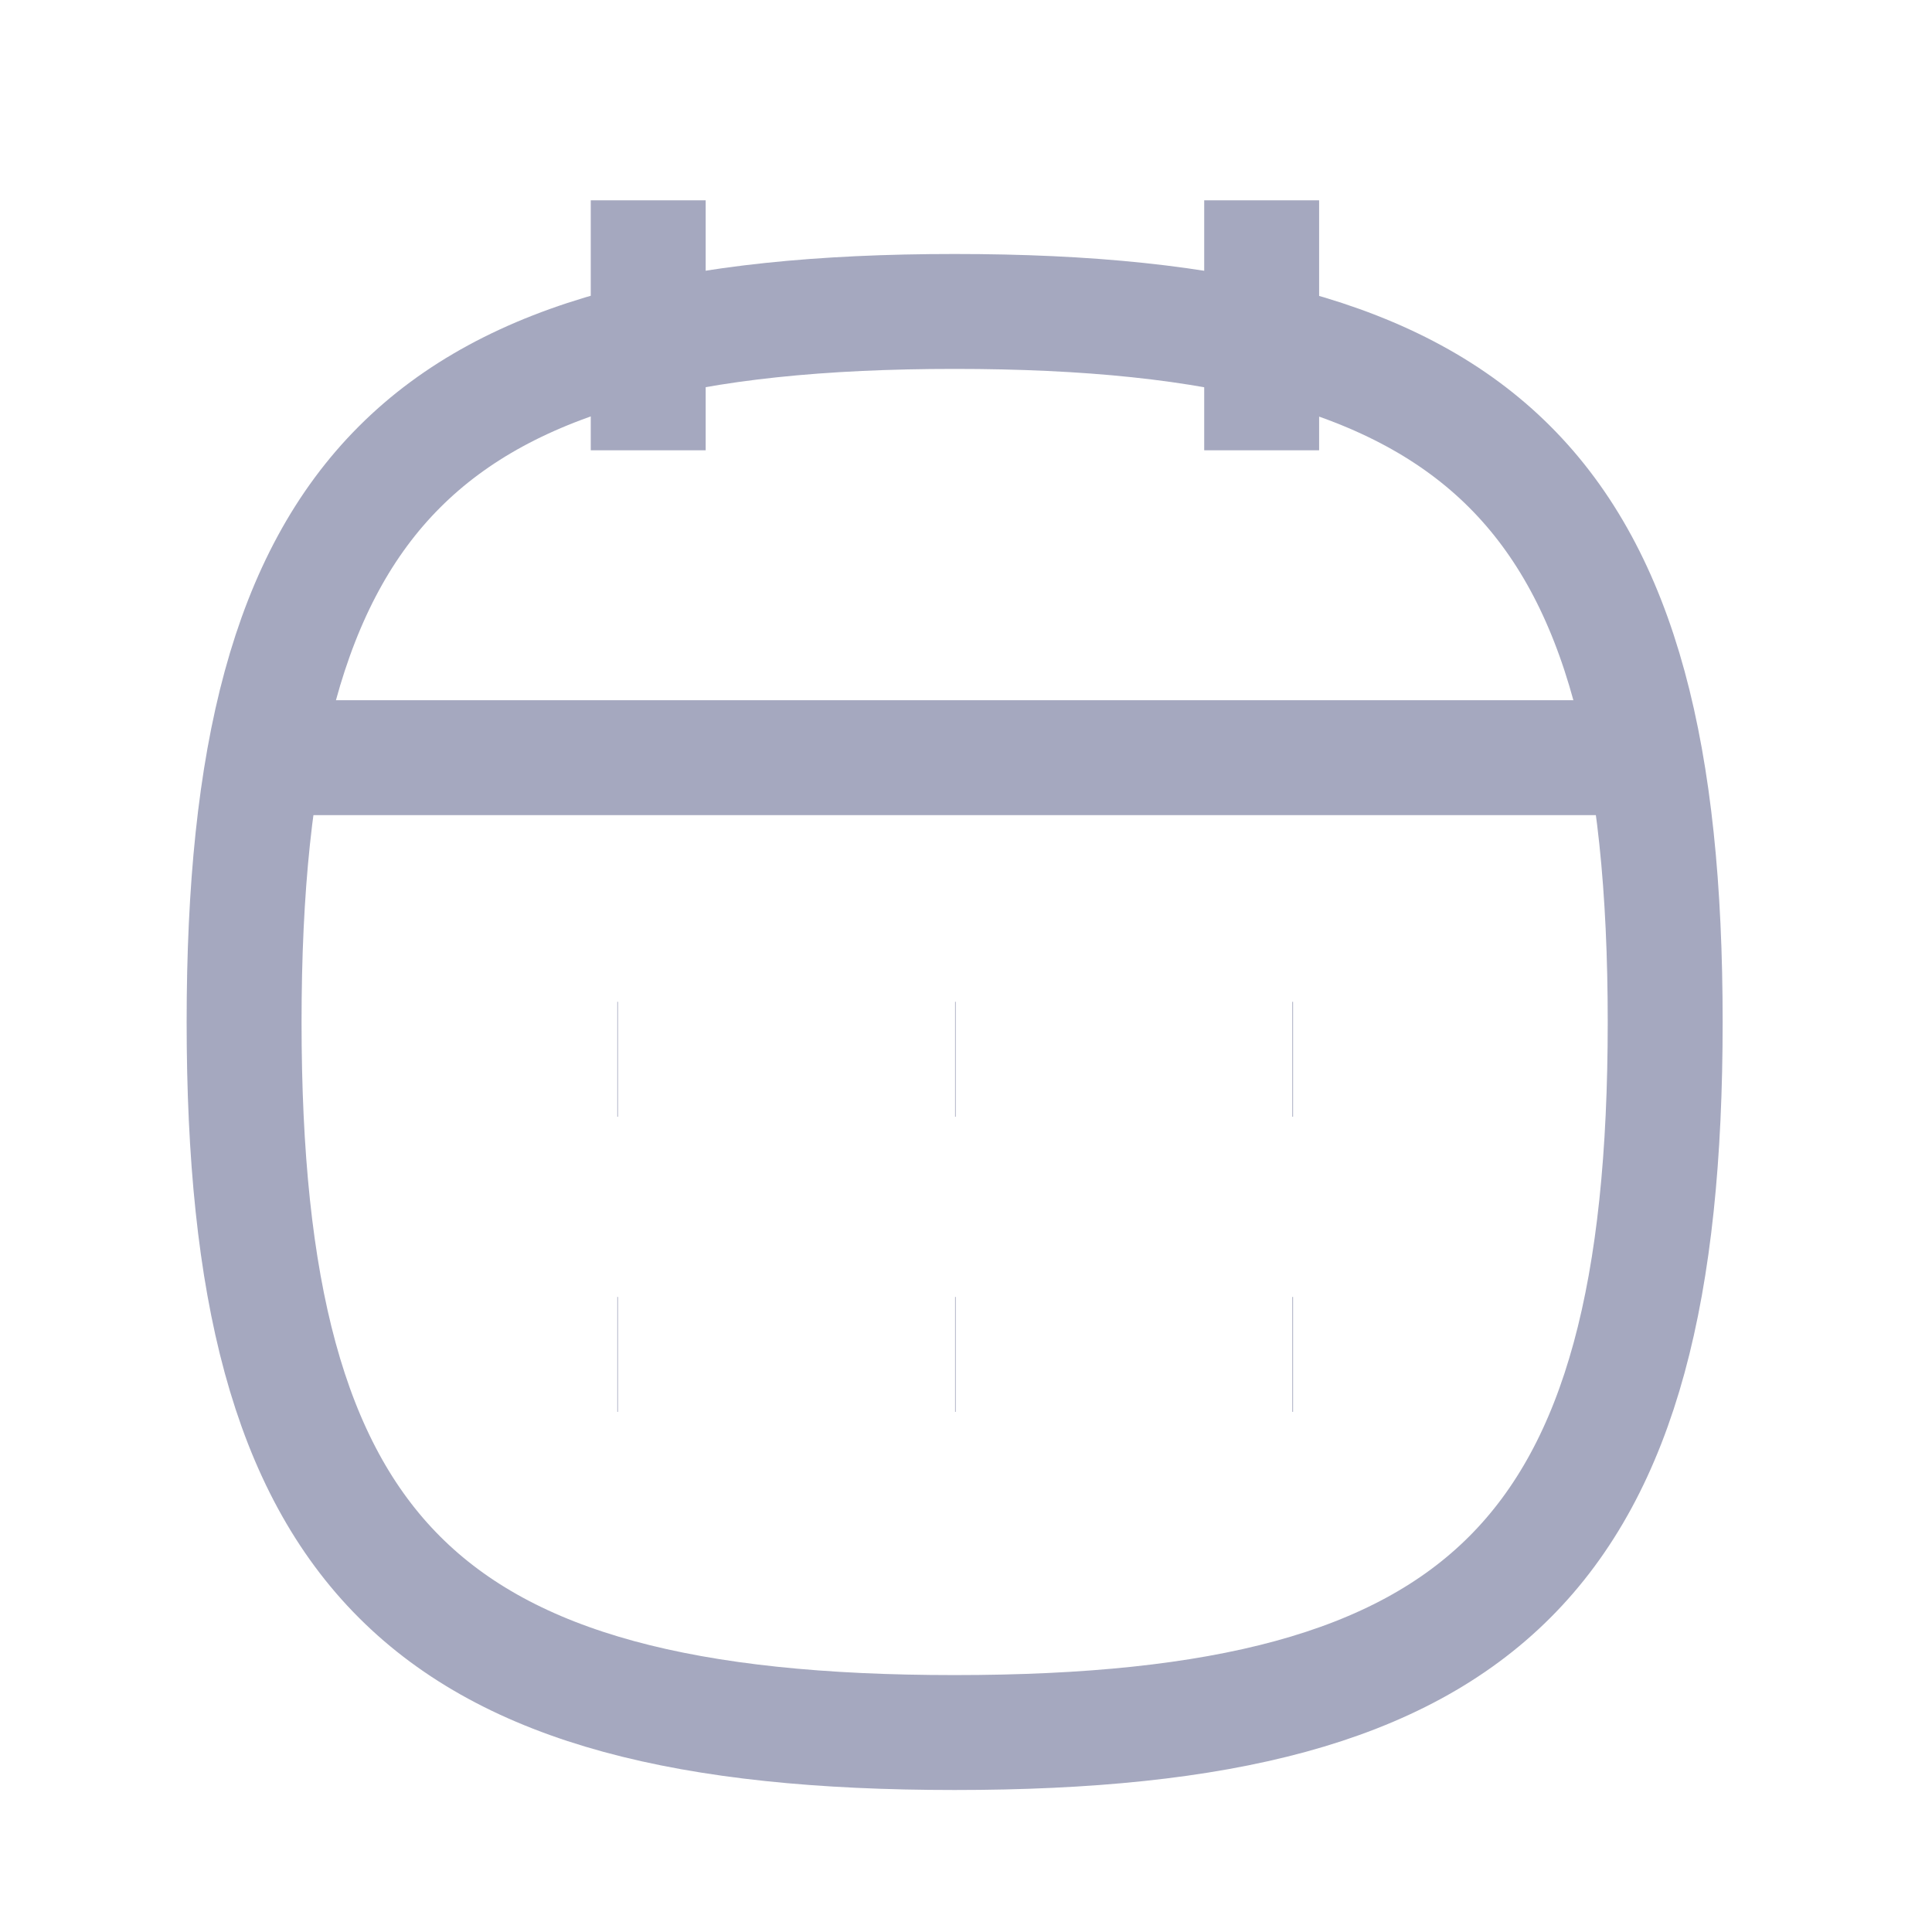 <svg width="29" height="29" viewBox="0 0 29 29" fill="none" xmlns="http://www.w3.org/2000/svg">
<g id="Calendar 1" opacity="0.4">
<g id="Group">
<g id="Iconly/Curved/Calendar">
<g id="Calendar">
<path id="Stroke 1" fill-rule="evenodd" clip-rule="evenodd" d="M3.664 15.342C3.664 7.342 6.331 4.675 14.329 4.675C22.329 4.675 24.995 7.34 24.995 15.34C24.995 23.34 22.329 26.006 14.329 26.006C6.331 26.007 3.664 23.339 3.664 15.342Z" stroke="#1E265E" stroke-width="1.725" strokeLinecap="round" strokeLinejoin="round"/>
<path id="Stroke 3" d="M3.98 11.373H24.69" stroke="#1E265E" stroke-width="1.725" strokeLinecap="round" strokeLinejoin="round"/>
<path id="Stroke 5" d="M19.398 15.9H19.409" stroke="#1E265E" stroke-width="1.725" strokeLinecap="round" strokeLinejoin="round"/>
<path id="Stroke 7" d="M14.336 15.9H14.346" stroke="#1E265E" stroke-width="1.725" strokeLinecap="round" strokeLinejoin="round"/>
<path id="Stroke 9" d="M9.266 15.9H9.276" stroke="#1E265E" stroke-width="1.725" strokeLinecap="round" strokeLinejoin="round"/>
<path id="Stroke 11" d="M19.398 20.33H19.409" stroke="#1E265E" stroke-width="1.725" strokeLinecap="round" strokeLinejoin="round"/>
<path id="Stroke 13" d="M14.336 20.33H14.346" stroke="#1E265E" stroke-width="1.725" strokeLinecap="round" strokeLinejoin="round"/>
<path id="Stroke 15" d="M9.266 20.33H9.276" stroke="#1E265E" stroke-width="1.725" strokeLinecap="round" strokeLinejoin="round"/>
<path id="Stroke 17" d="M18.938 3.007V6.759" stroke="#1E265E" stroke-width="1.725" strokeLinecap="round" strokeLinejoin="round"/>
<path id="Stroke 19" d="M9.73 3.007V6.759" stroke="#1E265E" stroke-width="1.725" strokeLinecap="round" strokeLinejoin="round"/>
</g>
</g>
</g>
</g>
</svg>
